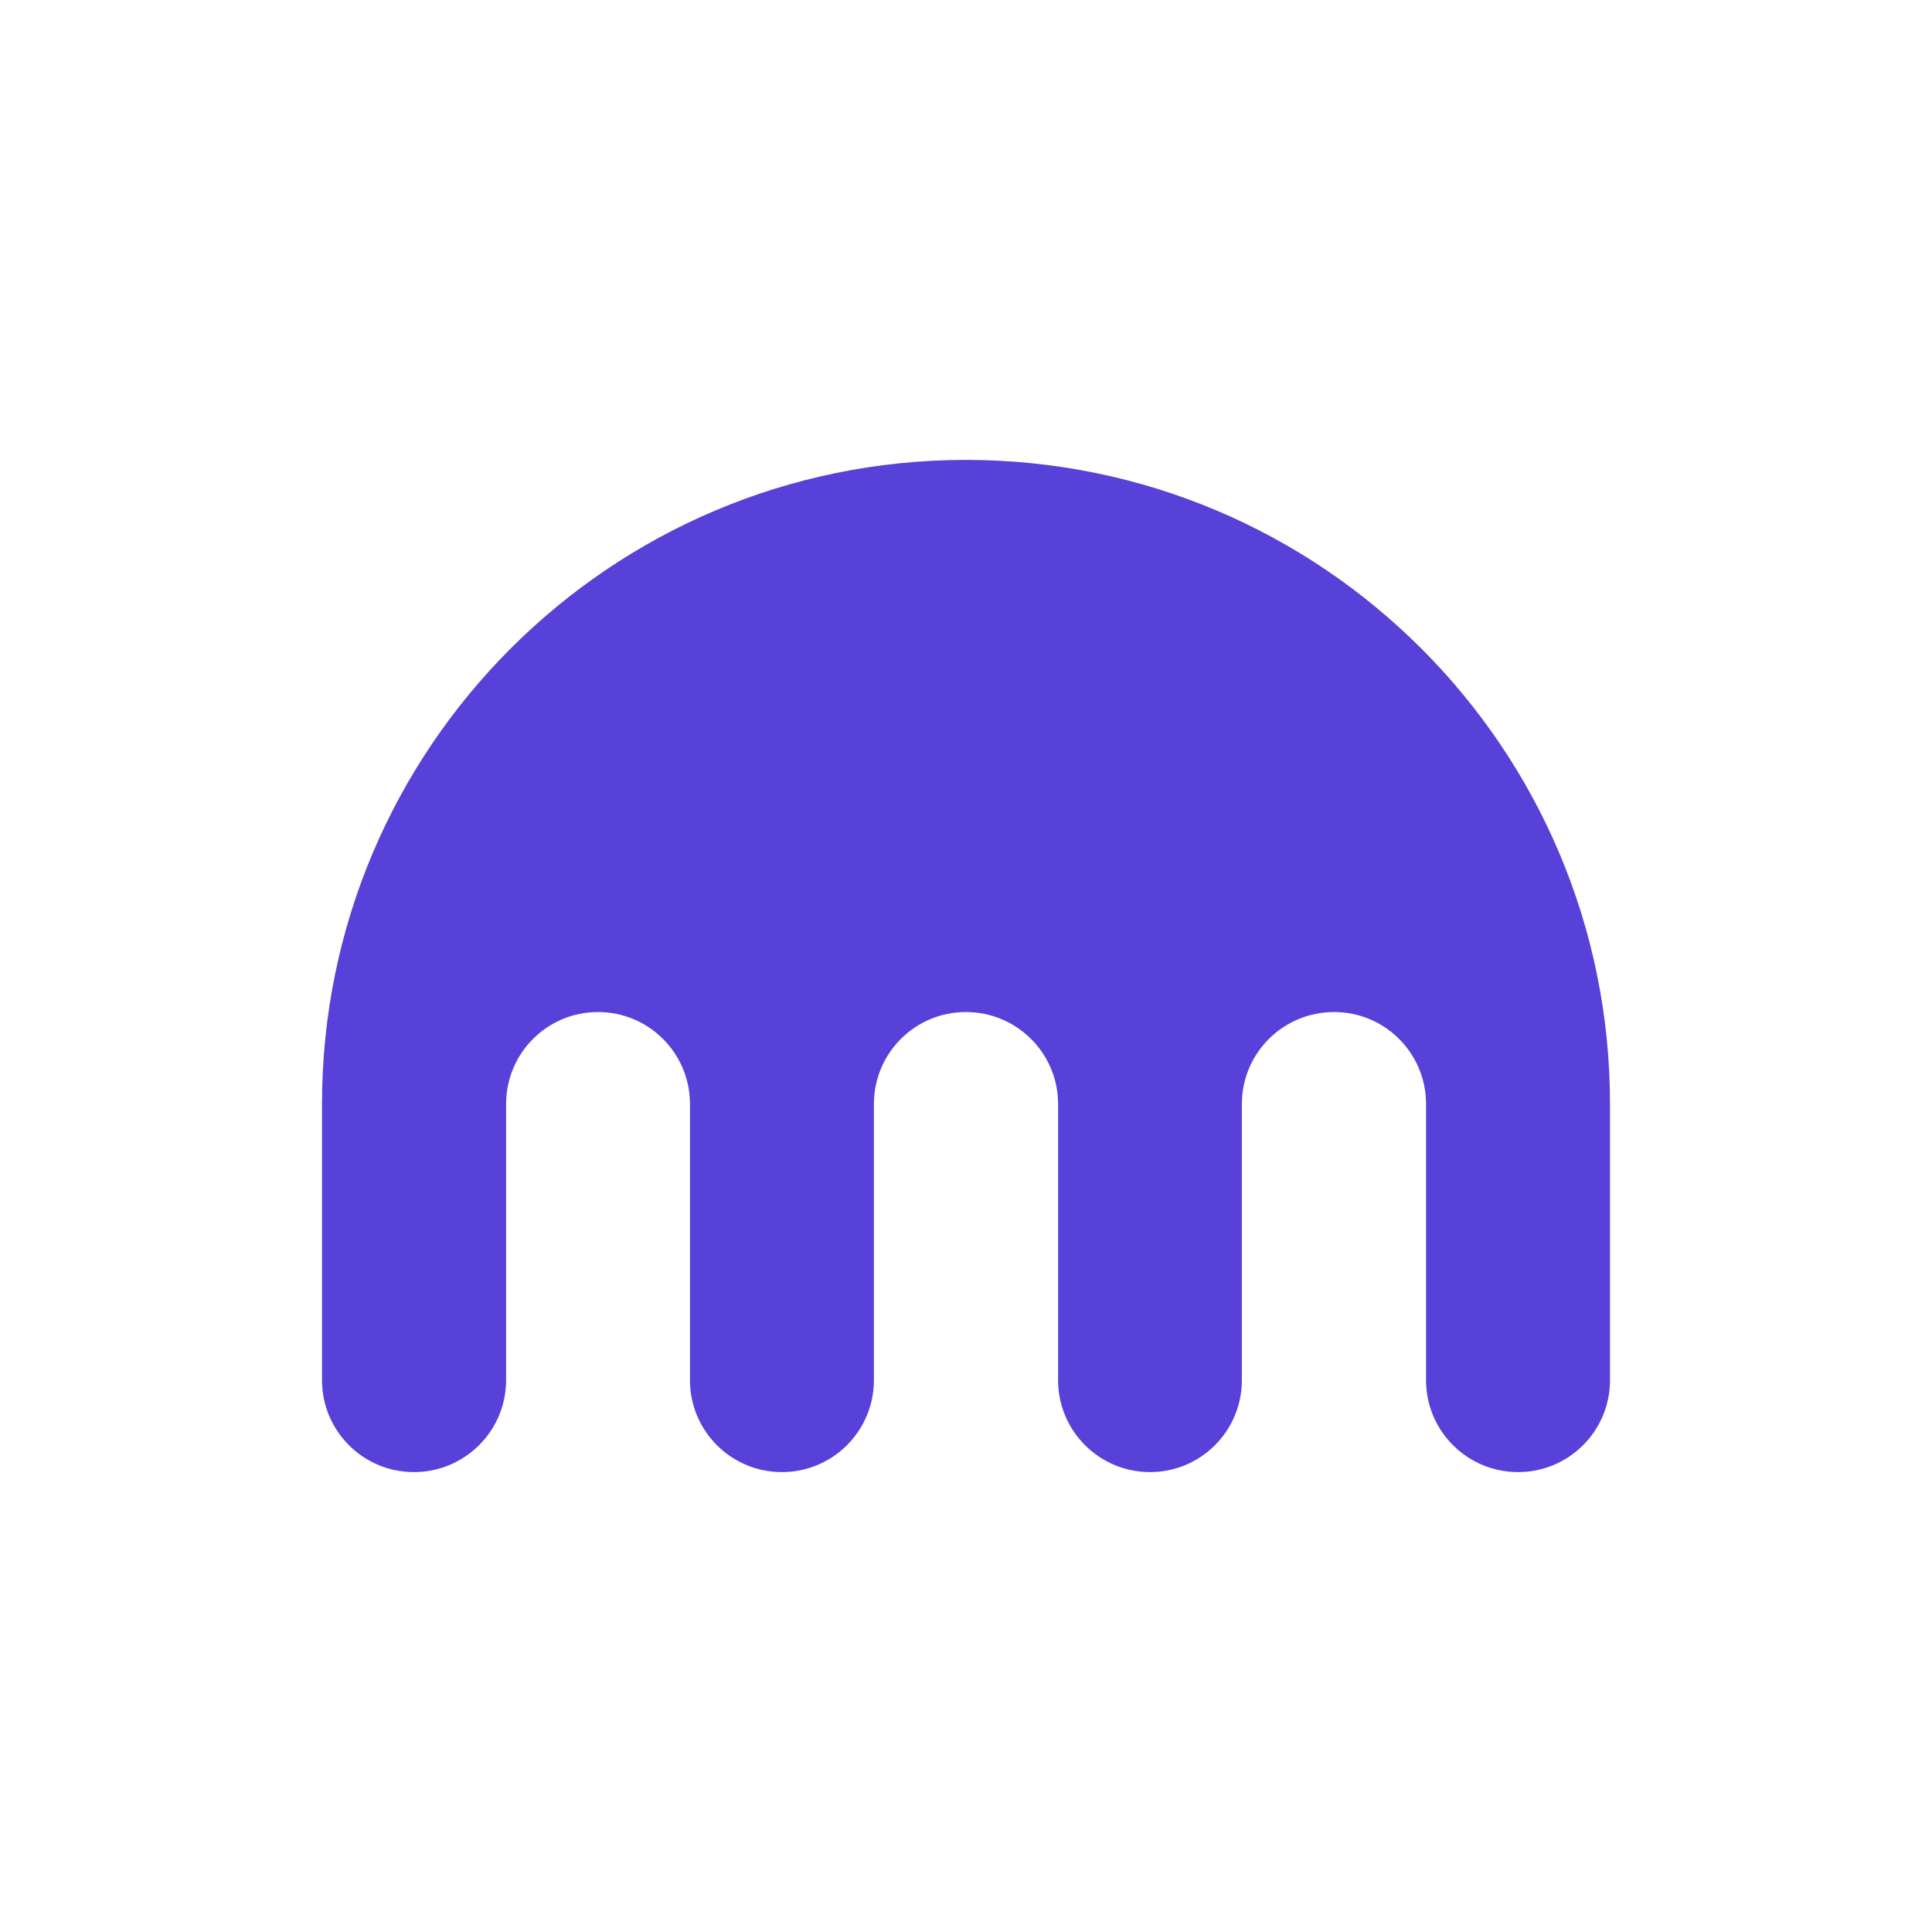 <svg width="24" height="24" viewBox="0 0 24 24" fill="none" xmlns="http://www.w3.org/2000/svg">
<path d="M11.999 5.713C7.581 5.713 4 9.296 4 13.715V17.145C4 17.776 4.511 18.287 5.142 18.287C5.773 18.287 6.287 17.776 6.287 17.145V13.715C6.287 13.083 6.796 12.572 7.429 12.572C8.06 12.572 8.571 13.083 8.571 13.715V17.145C8.571 17.776 9.082 18.287 9.713 18.287C10.345 18.287 10.856 17.776 10.856 17.145V13.715C10.856 13.083 11.367 12.572 11.998 12.572C12.631 12.572 13.144 13.083 13.144 13.715V17.145C13.144 17.776 13.655 18.287 14.286 18.287C14.916 18.287 15.427 17.776 15.427 17.145V13.715C15.427 13.083 15.938 12.572 16.573 12.572C17.204 12.572 17.715 13.083 17.715 13.715V17.145C17.715 17.776 18.226 18.287 18.858 18.287C19.489 18.287 20 17.776 20 17.145V13.715C20.001 9.296 16.418 5.713 11.999 5.713Z" fill="#5741D9"/>
</svg>
